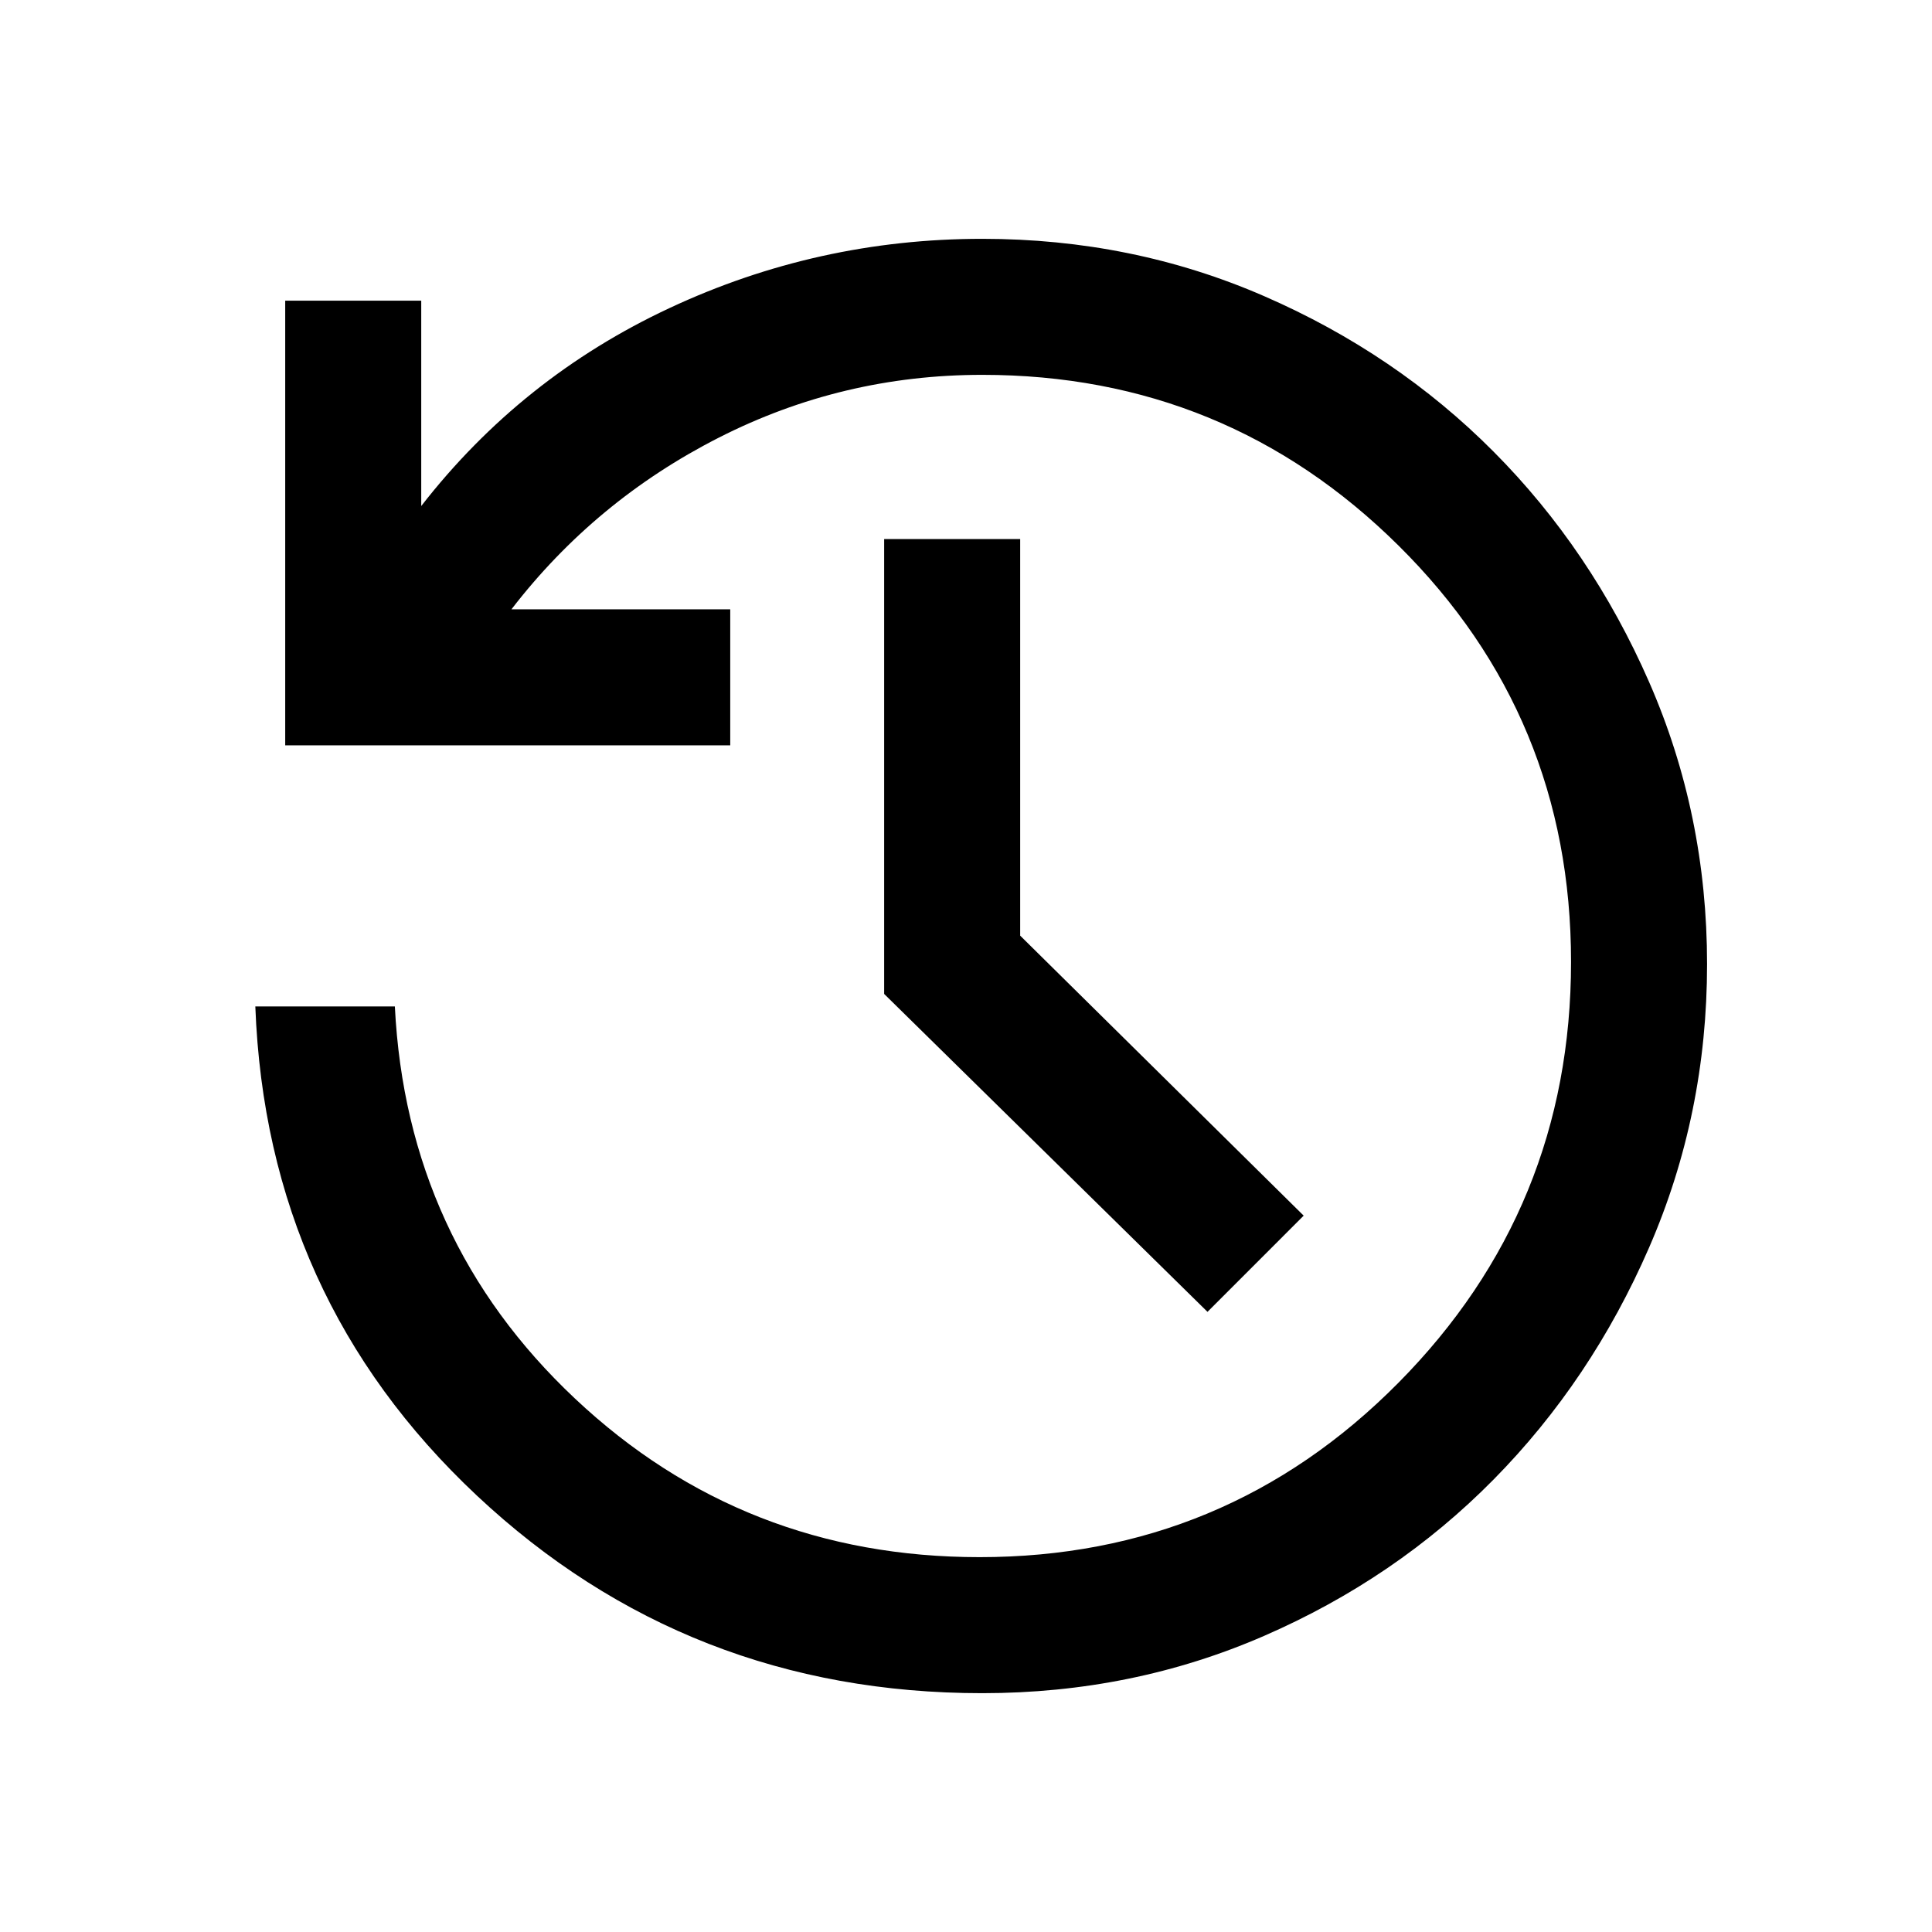 <svg xmlns="http://www.w3.org/2000/svg" height="40" viewBox="0 -960 960 960" width="40"><path d="M488.08-118.67q-146.38 0-251.08-98.14-104.69-98.14-110.13-243.09h69.33q5.8 116.11 89.53 194.87 83.73 78.77 201.01 78.77 122.32 0 208.11-86.63 85.79-86.64 85.79-209.17 0-121.89-85.67-206.79-85.67-84.89-206.89-84.89-69.62 0-130.98 31.24-61.36 31.24-102.97 85.27h108.72v67.59H141.72v-220.97h67.59v102.05q49.77-63.98 123.38-98.37 73.6-34.4 155.39-34.4 74.66 0 140.11 28.5 65.45 28.49 113.96 77.25 48.52 48.76 77.3 114.51 28.78 65.75 28.78 140.13 0 74.63-28.78 140.79-28.78 66.15-77.3 115.32-48.51 49.17-113.96 77.66-65.45 28.5-140.11 28.5ZM600-308.15 439.33-466.12v-226.03h67.59v197.07l140.87 139.13-47.79 47.8Z"/></svg>